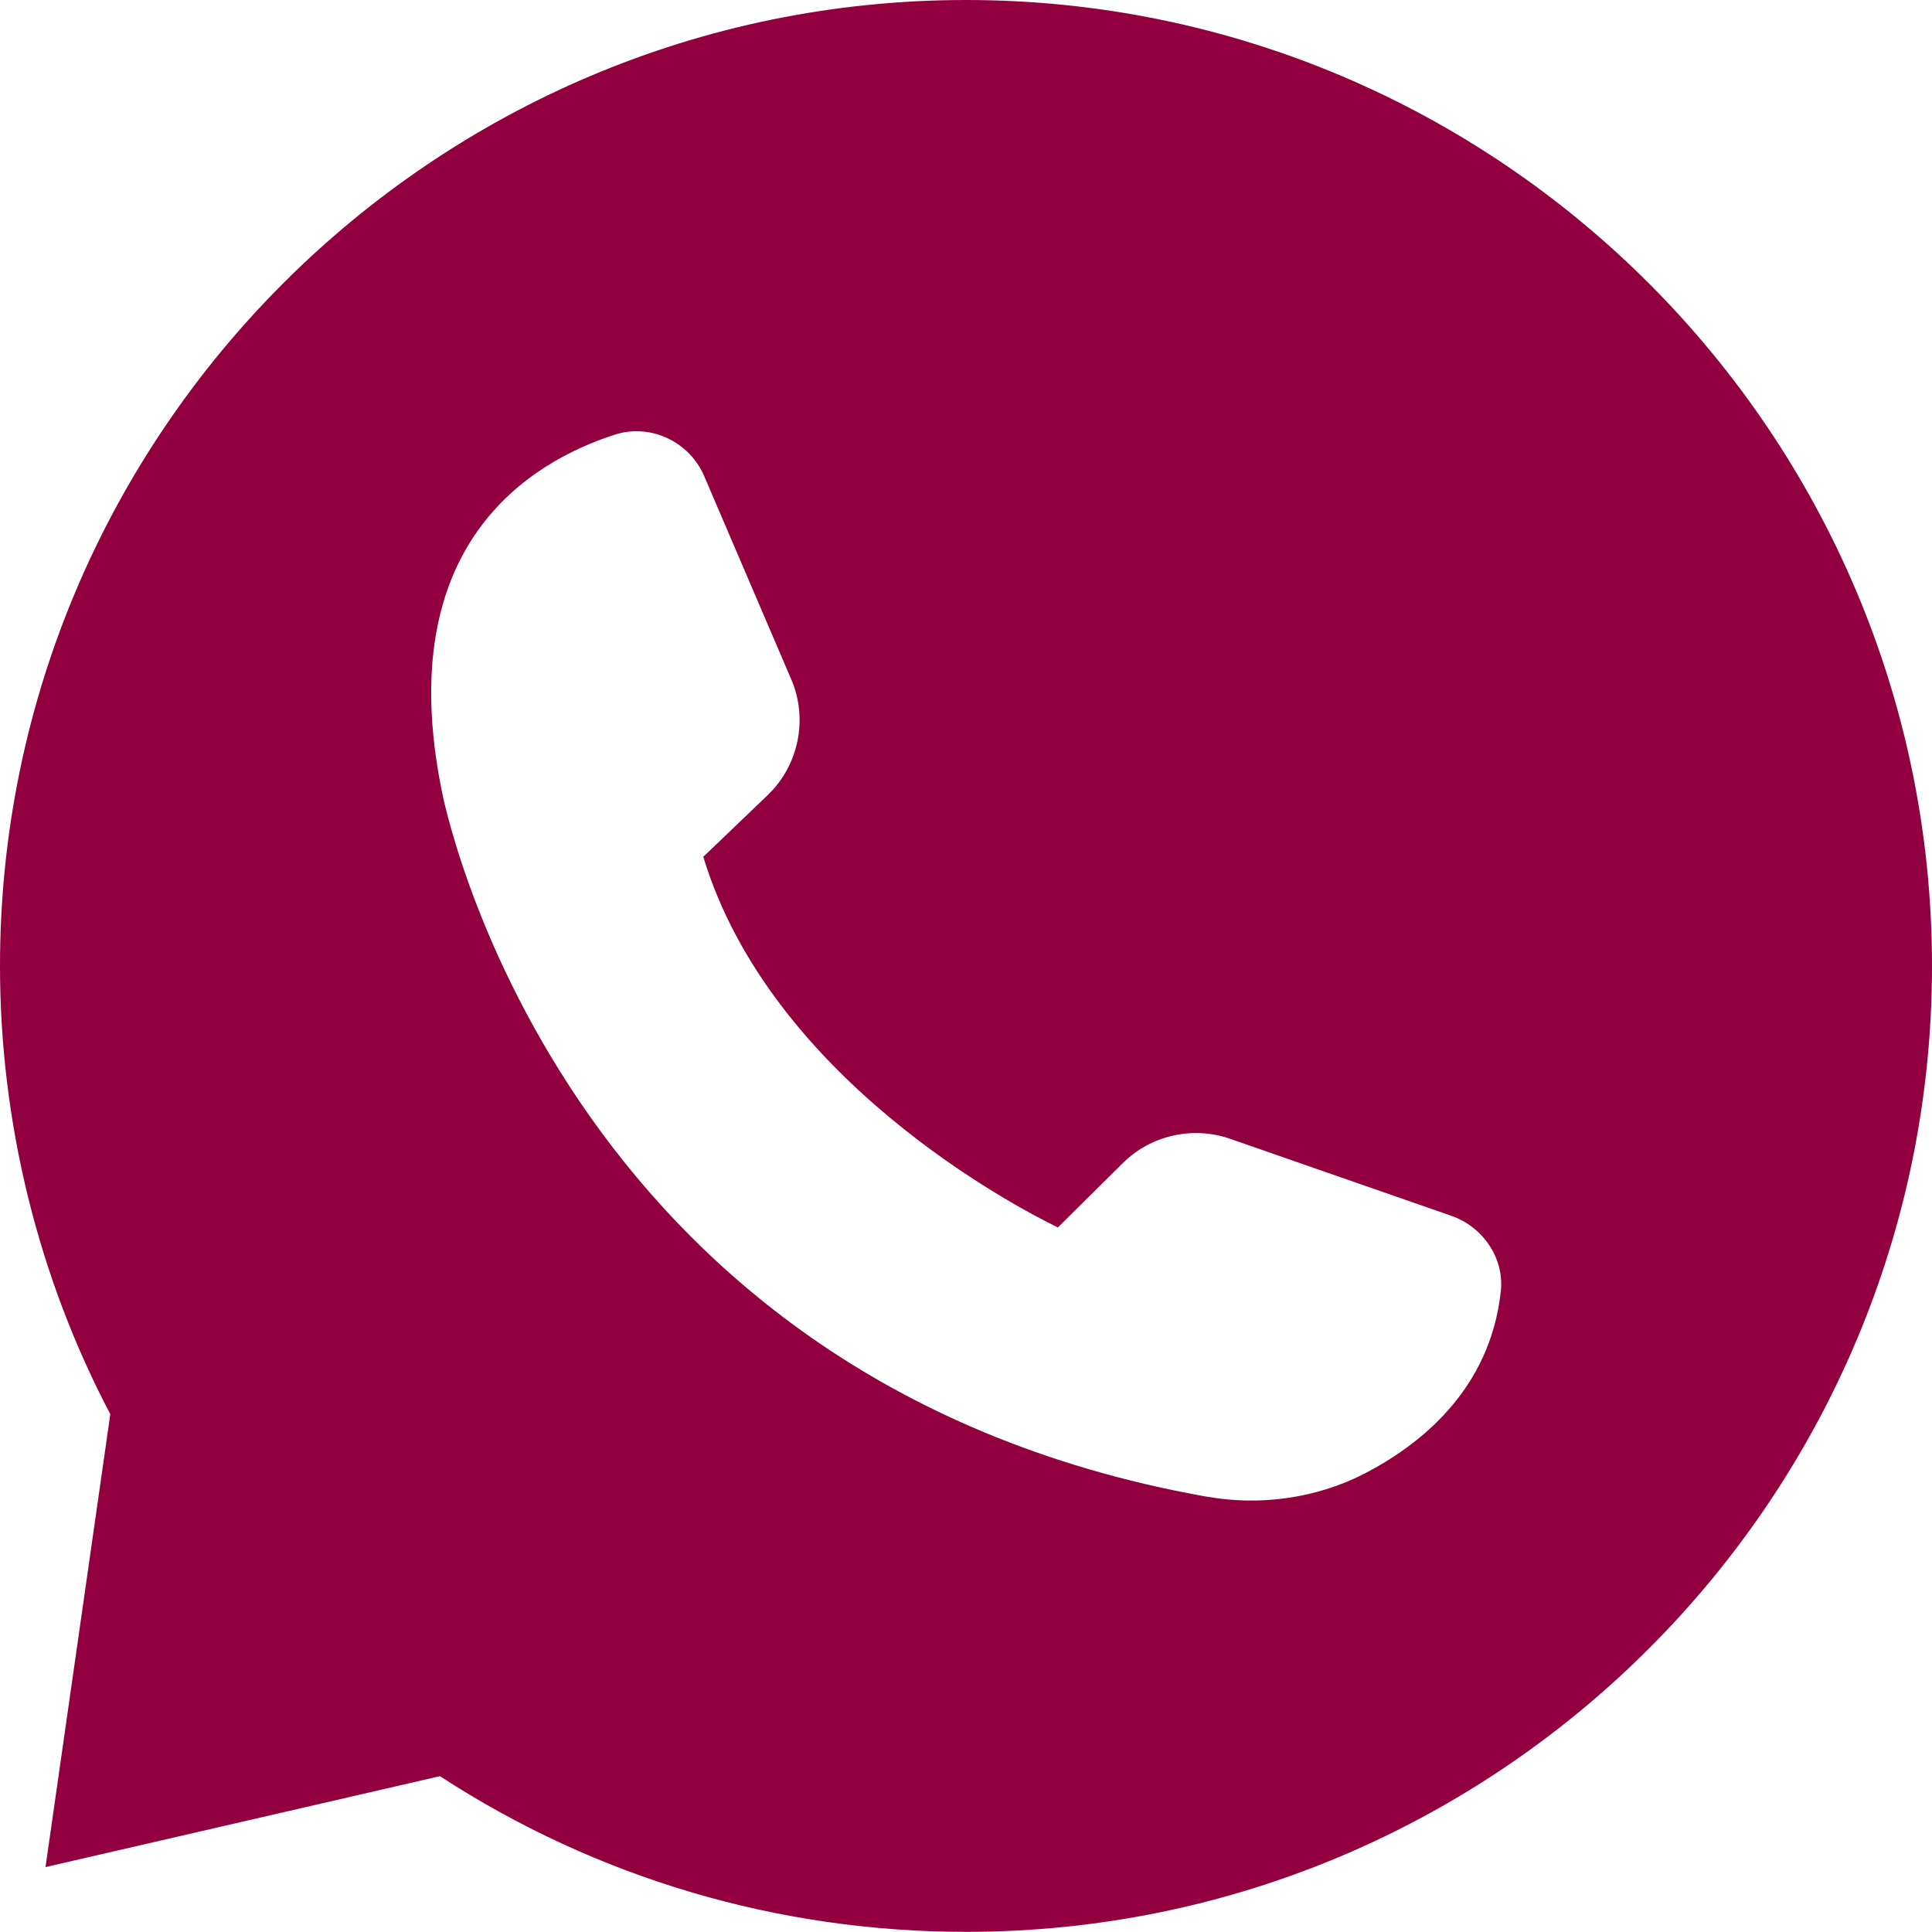 <svg xmlns="http://www.w3.org/2000/svg" fill="#93003F" version="1.1" viewBox="17.5 17.5 65 65">  <path d="m82.5 50c0-17.922-14.578-32.5-32.5-32.5s-32.5 14.578-32.5 32.5c0 5.25 1.281 10.461 3.711 15.078l-2.18 15.238 13.27-3.059c5.269 3.43 11.379 5.238 17.699 5.238 17.922 0.004 32.5-14.574 32.5-32.496zm-50.148-5.949c-1.641-8.211 2.949-11 5.84-11.93 1.191-0.379 2.5 0.23 3 1.398l2.93 6.84c0.57 1.328 0.25 2.898-0.801 3.898l-2.16 2.07c2.262 7.449 10.449 11.75 11.93 12.469l2.18-2.16c0.941-0.941 2.359-1.262 3.621-0.82l7.441 2.59c1.078 0.379 1.781 1.441 1.66 2.539-0.359 3.301-2.691 5.148-4.578 6.129-1.172 0.602-2.488 0.91-3.828 0.91-0.52 0-1.031-0.051-1.551-0.141-21.895-3.922-25.656-23.594-25.684-23.793z"></path></svg>